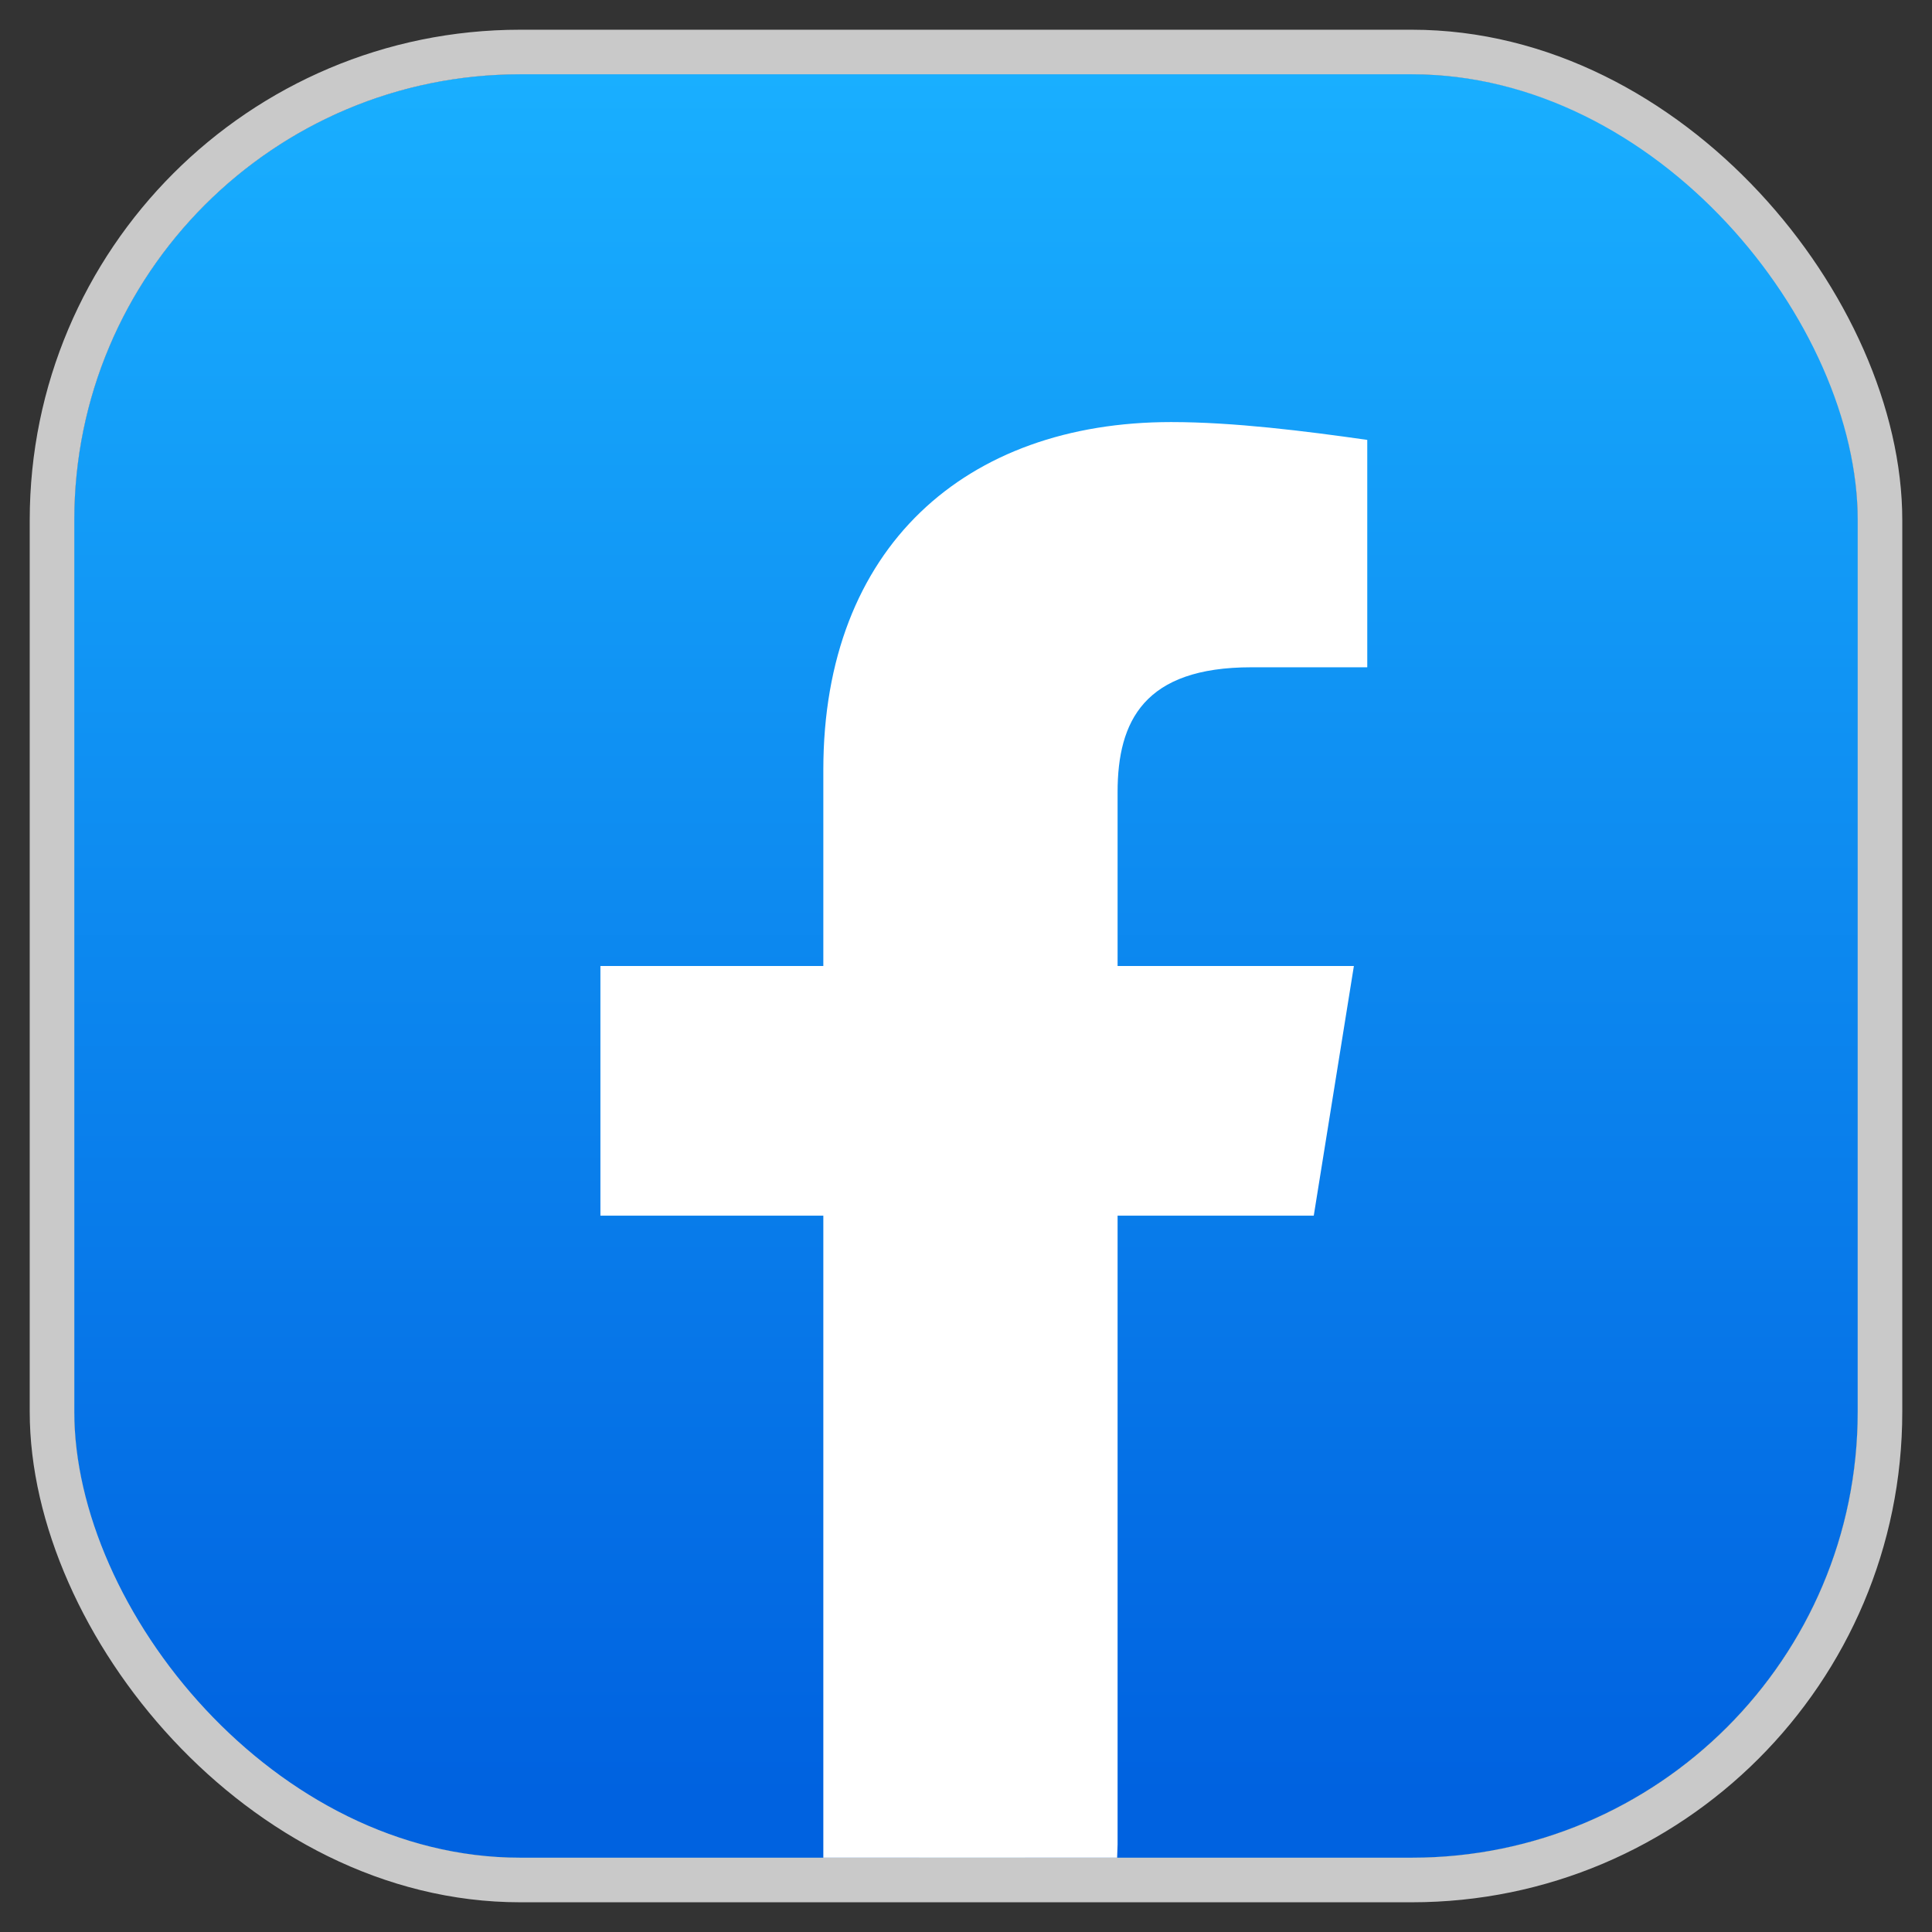 <svg width="26" height="26" viewBox="0 0 26 26" fill="none" xmlns="http://www.w3.org/2000/svg">
<rect x="0" y="0" width="26" height="26" fill="#333333" stroke="none"/>
<g clip-path="url(#clip0_25_117)">
<rect x="1" y="1" width="24" height="24" rx="6" fill="#26A8FF"/>
<g clip-path="url(#clip1_25_117)">
<path d="M15 27.5L0 25.5L1 13V1H13H25V13V24.5L11 28.5L14.32 24.34H11.68L15 27.5Z" fill="url(#paint0_linear_25_117)"/>
<path d="M17.68 16.36L18.22 13H15.04V10.66C15.04 9.7 15.4 8.98 16.84 8.98H18.4V5.92C17.56 5.8 16.6 5.68 15.76 5.68C13 5.68 11.08 7.36 11.08 10.36V13H8.08V16.36H11.08V24.82V26.407L13 27L15 26L15.04 24.82V16.36H17.68Z" fill="white"/>
</g>
</g>
<rect x="0.7" y="0.7" width="24.6" height="24.6" rx="6.3" stroke="#C9C9C9" stroke-width="0.6"/>
<defs>
<linearGradient id="paint0_linear_25_117" x1="13.001" y1="24.165" x2="13.001" y2="0.996" gradientUnits="userSpaceOnUse">
<stop stop-color="#0062E0"/>
<stop offset="1" stop-color="#19AFFF"/>
</linearGradient>
<clipPath id="clip0_25_117">
<rect x="1" y="1" width="24" height="24" rx="6" fill="white"/>
</clipPath>
<clipPath id="clip1_25_117">
<rect width="24" height="24" fill="white" transform="translate(1 1)"/>
</clipPath>
</defs>
</svg>
